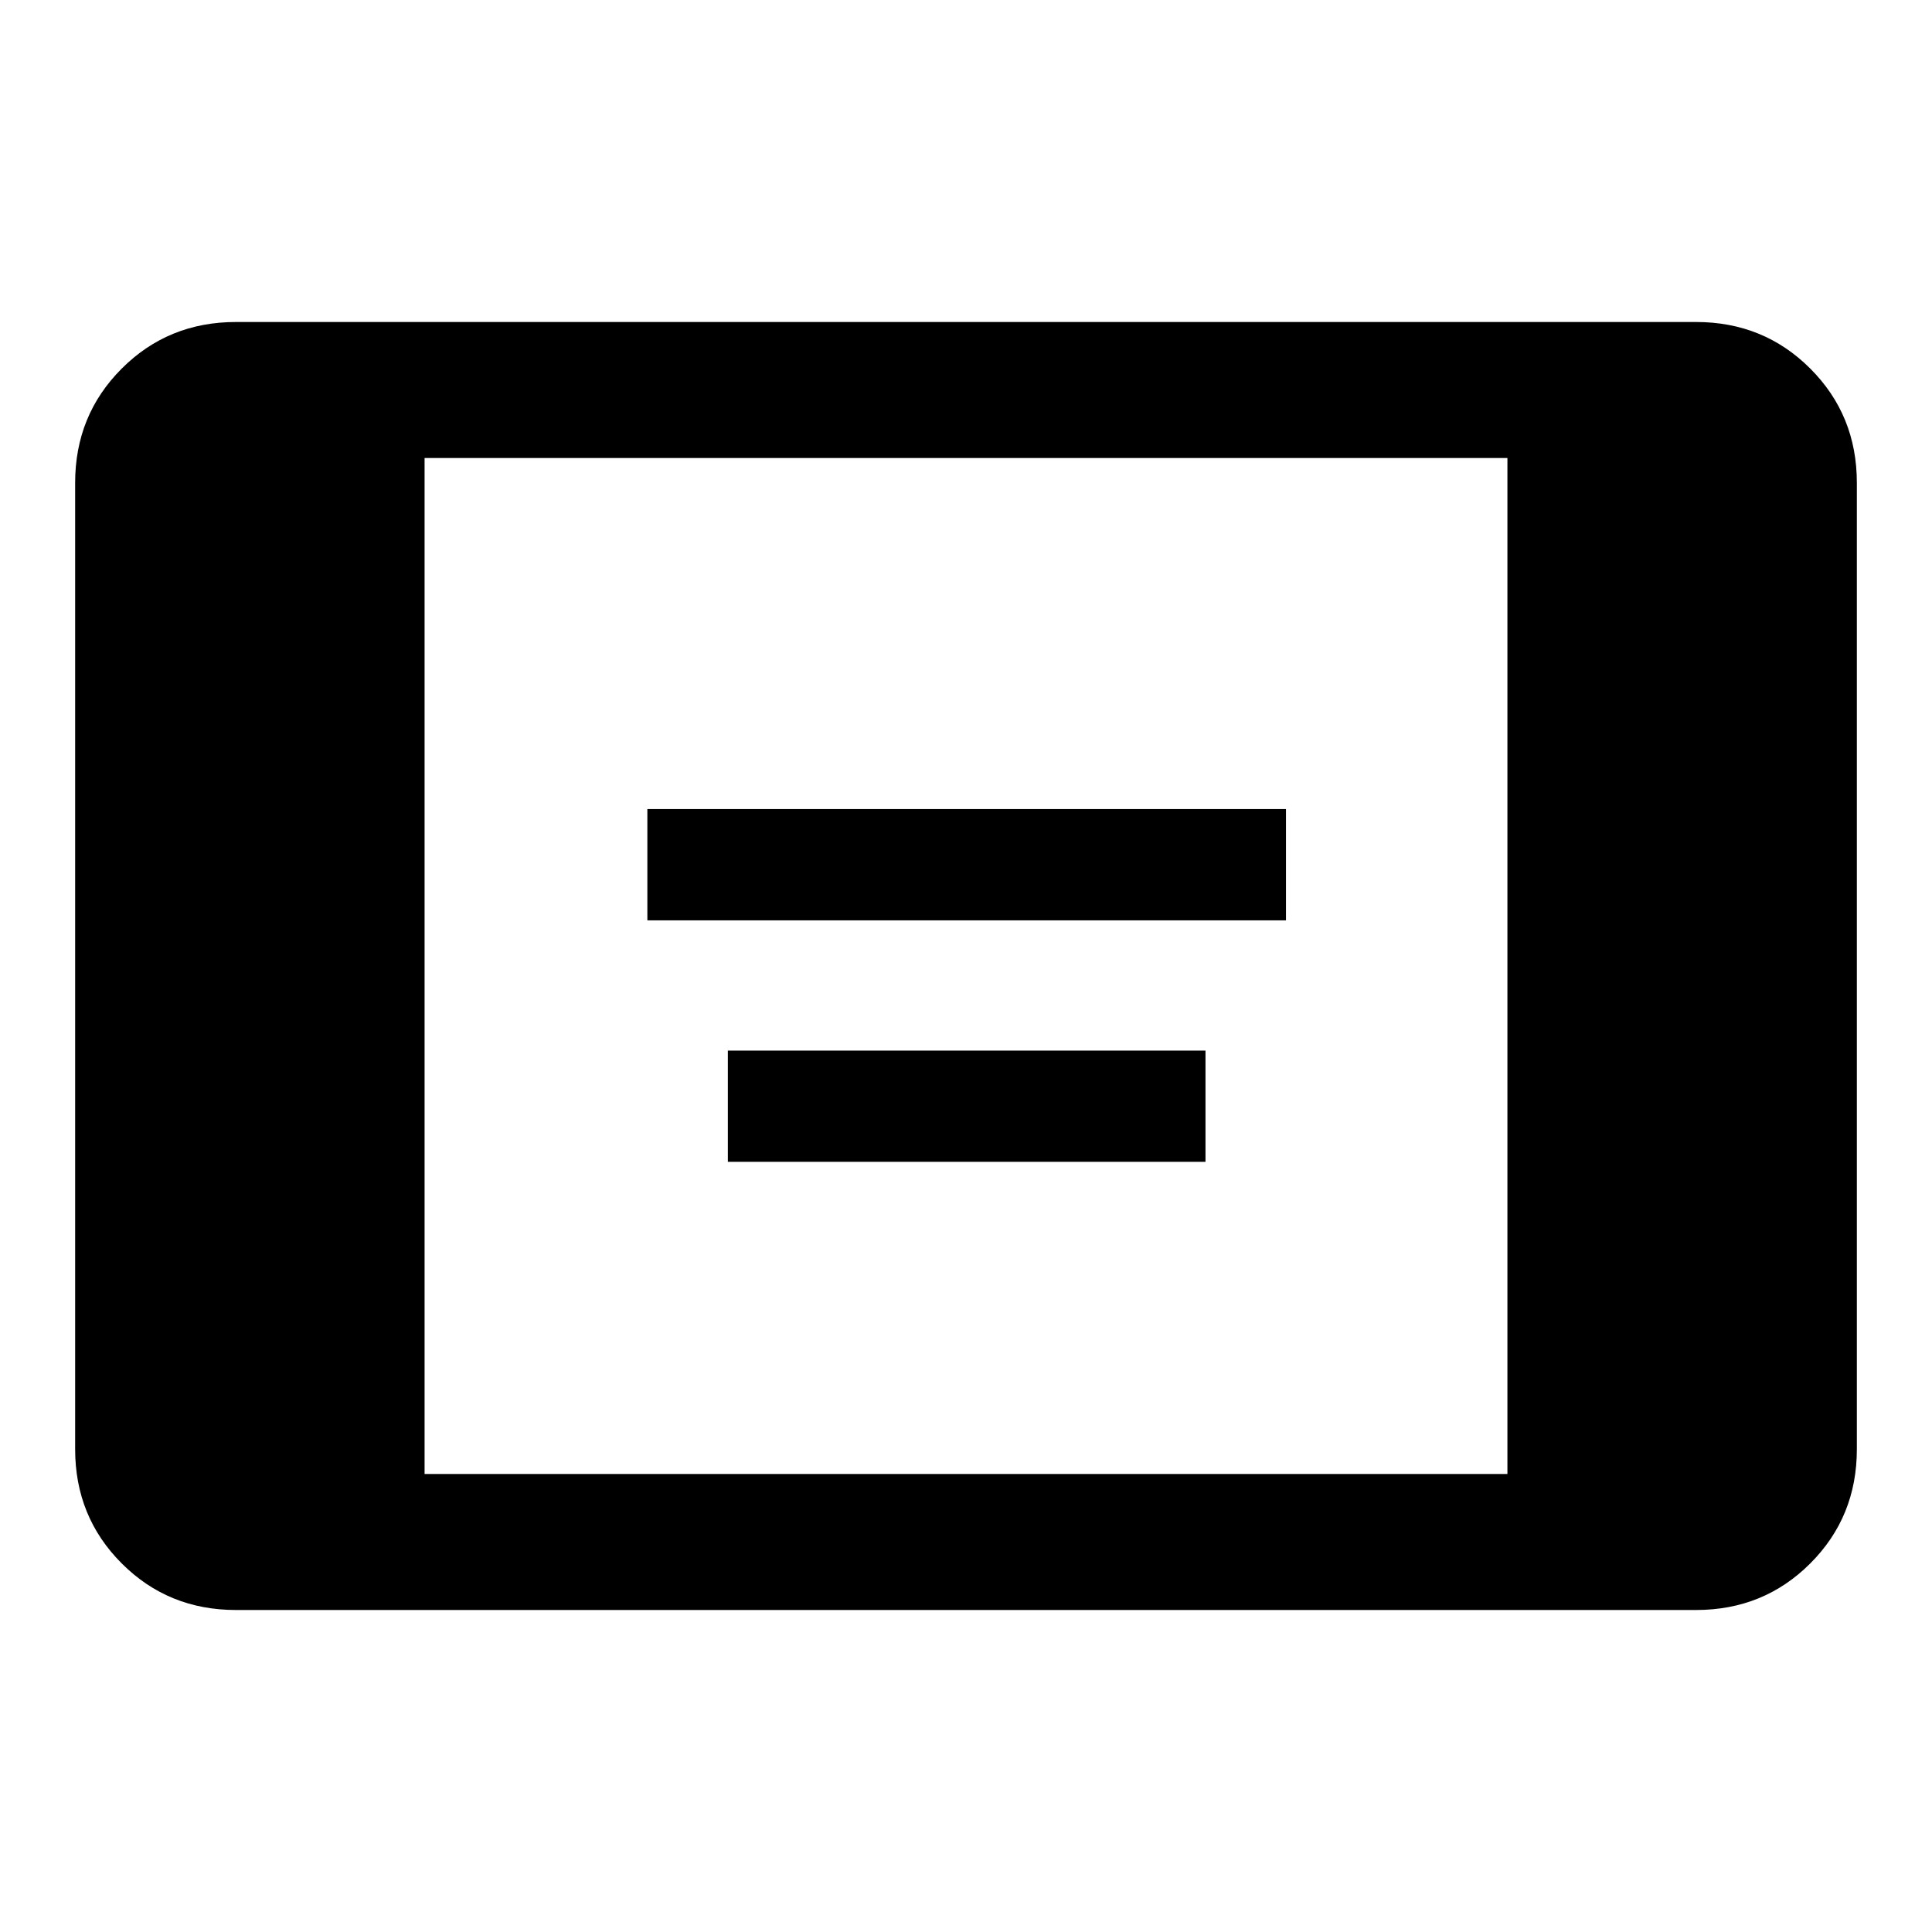 <svg xmlns="http://www.w3.org/2000/svg" height="40" viewBox="0 -960 960 960" width="40"><path d="M321.67-502.69v-55.28H639v55.28H321.67Zm40 120v-55.28H599v55.28H361.67ZM117.23-160q-33.61 0-56.75-23.15-23.14-23.14-23.14-56.75v-480.2q0-33.61 23.14-56.75Q83.62-800 117.23-800h725.54q33.61 0 56.75 23.15 23.14 23.14 23.14 56.75v480.2q0 33.61-23.14 56.75Q876.38-160 842.77-160H117.23Zm93.74-67.59h538.06v-504.82H210.97v504.82Z"/></svg>